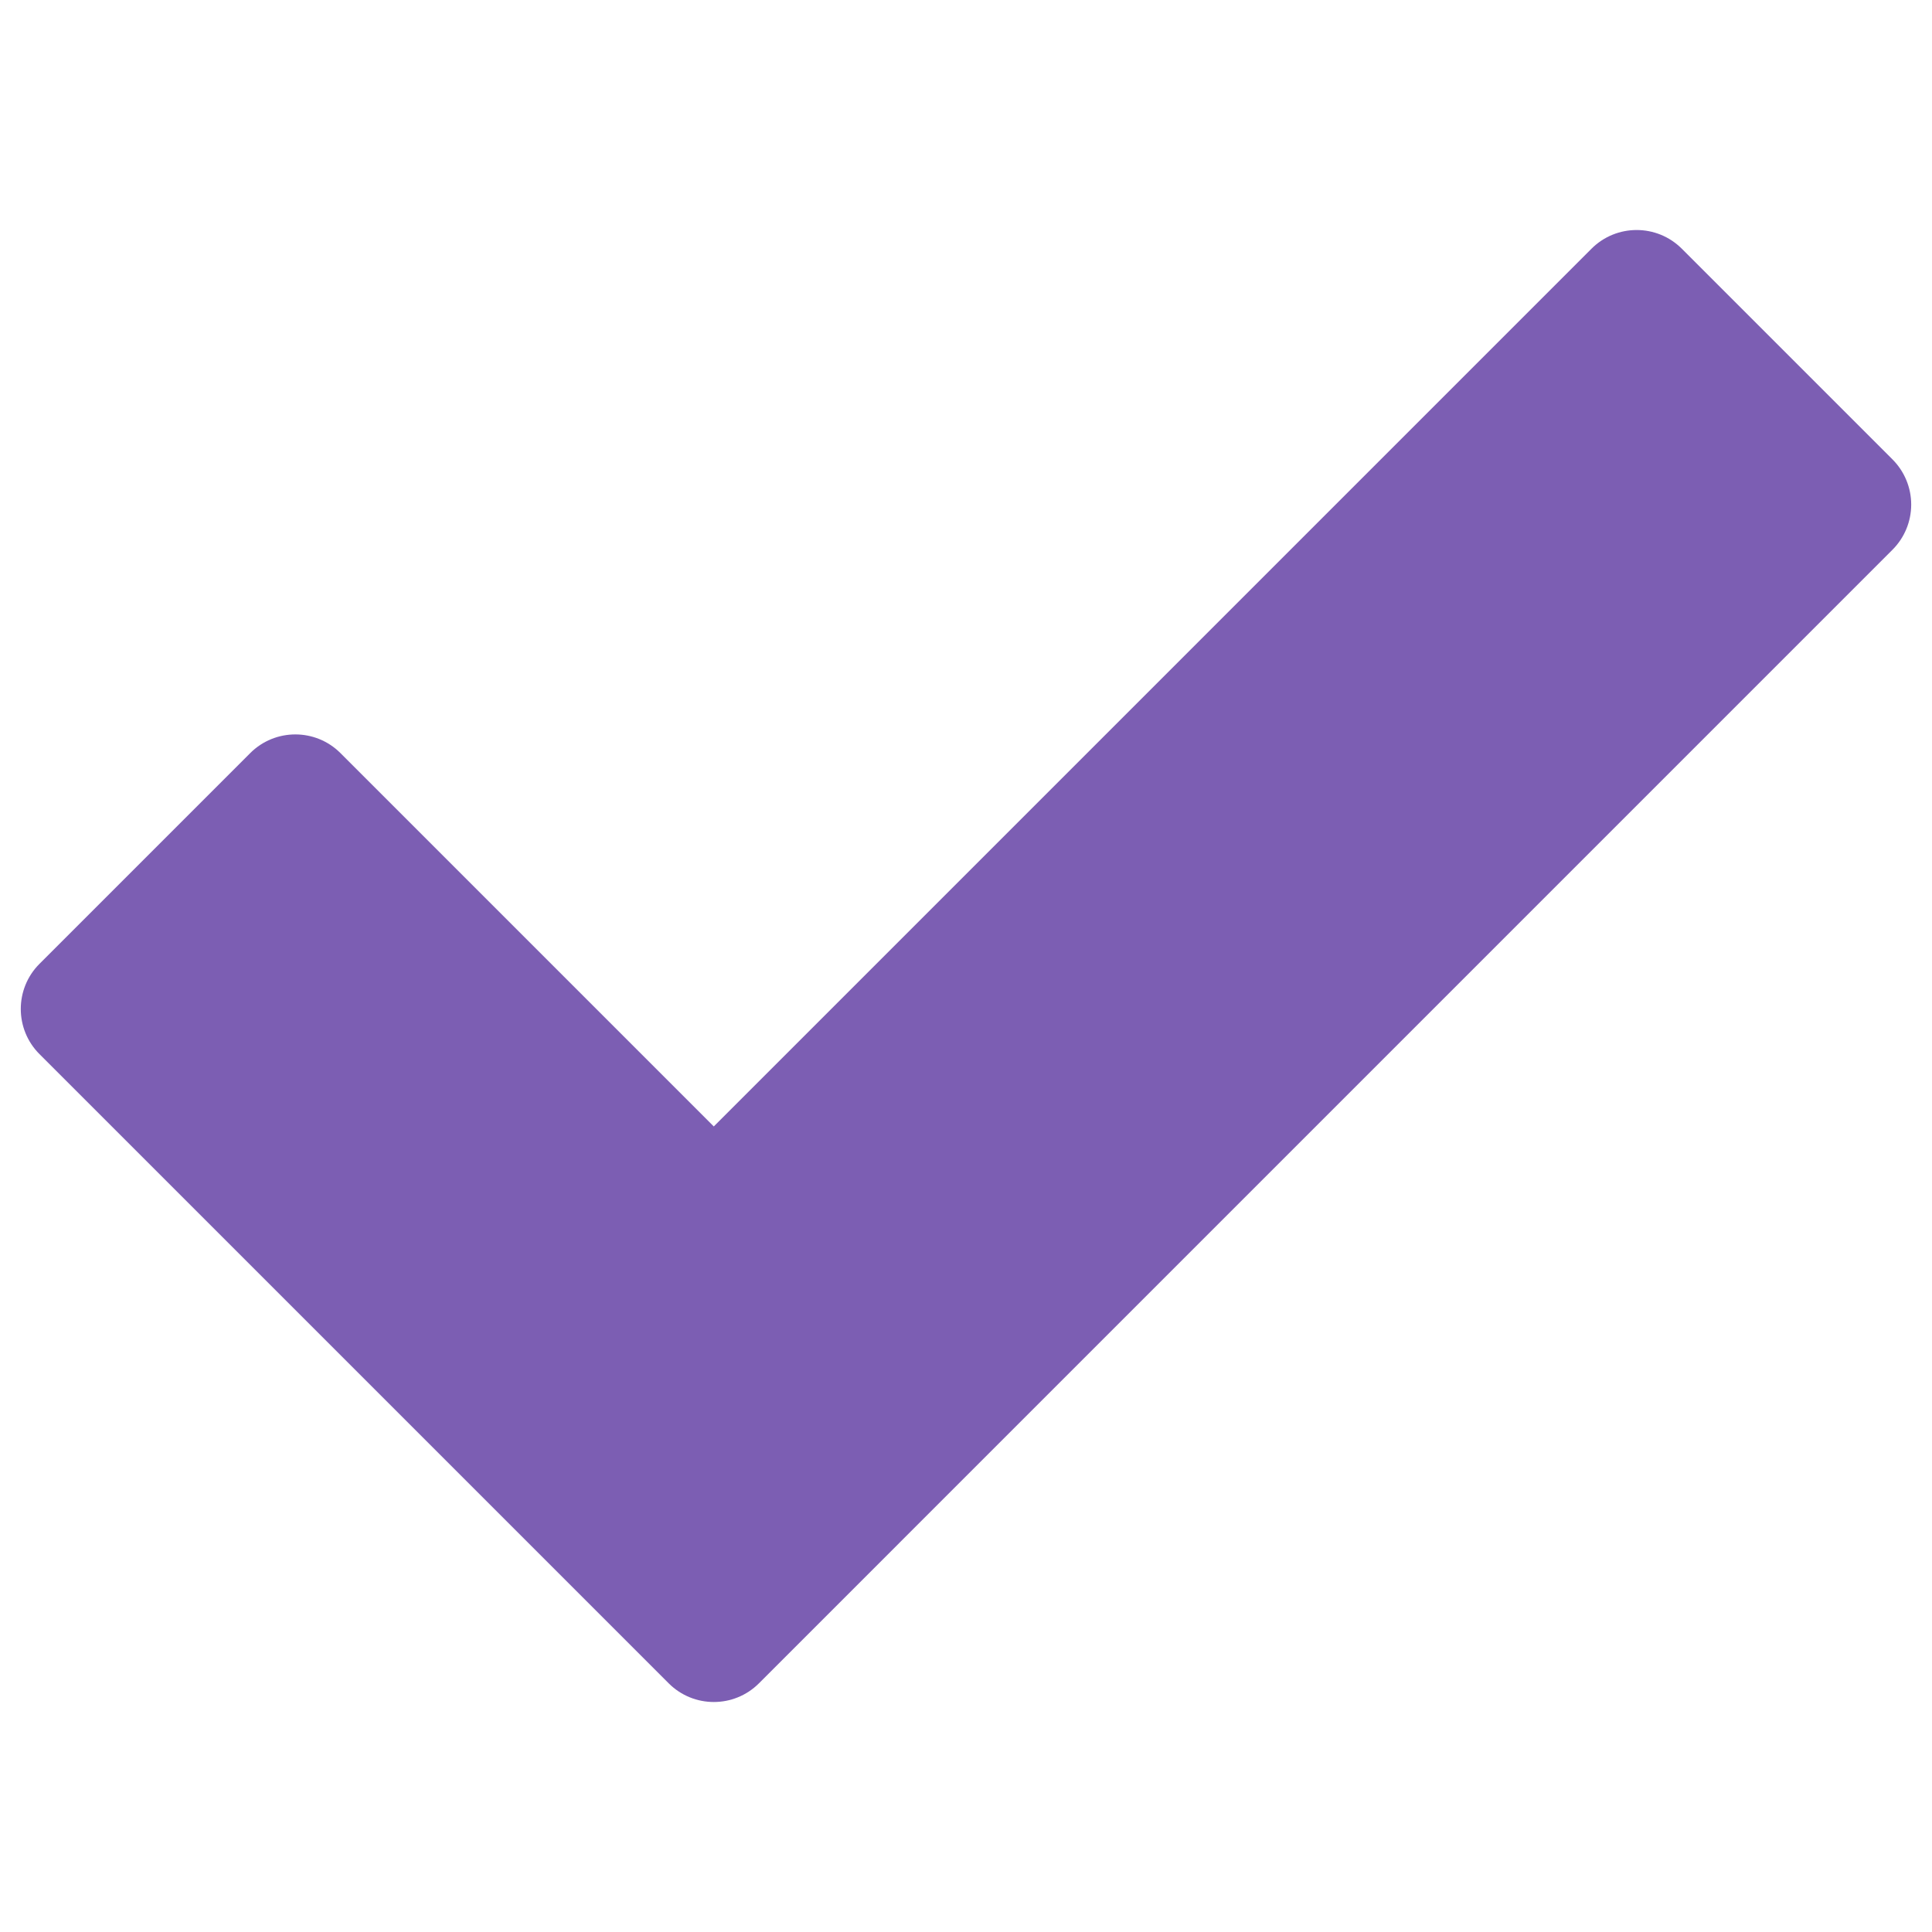 <?xml version="1.0" encoding="iso-8859-1"?>
<!-- Generator: Adobe Illustrator 18.1.1, SVG Export Plug-In . SVG Version: 6.00 Build 0)  -->
<svg version="1.1" xmlns="http://www.w3.org/2000/svg" xmlns:xlink="http://www.w3.org/1999/xlink" x="0px" y="0px"
	 viewBox="0 0 64 64" style="enable-background:new 0 0 64 64;" xml:space="preserve">
<g id="_x2D_checkbox">
	<g>
		<path style="fill:#7C5EB3;" d="M62.692,15.219l-6.98-6.98c-0.826-0.826-2.166-0.826-2.992,0L23.645,37.315L11.279,24.948
			c-0.826-0.826-2.165-0.826-2.991,0l-6.98,6.98c-0.826,0.826-0.826,2.165,0,2.991L22.15,55.761c0.413,0.413,0.954,0.62,1.496,0.62
			c0.541,0,1.083-0.206,1.496-0.62L62.692,18.21c0.397-0.397,0.619-0.935,0.619-1.496C63.311,16.153,63.088,15.616,62.692,15.219z"
			/>
	</g>
</g>
<g id="Layer_1">
</g>
</svg>
